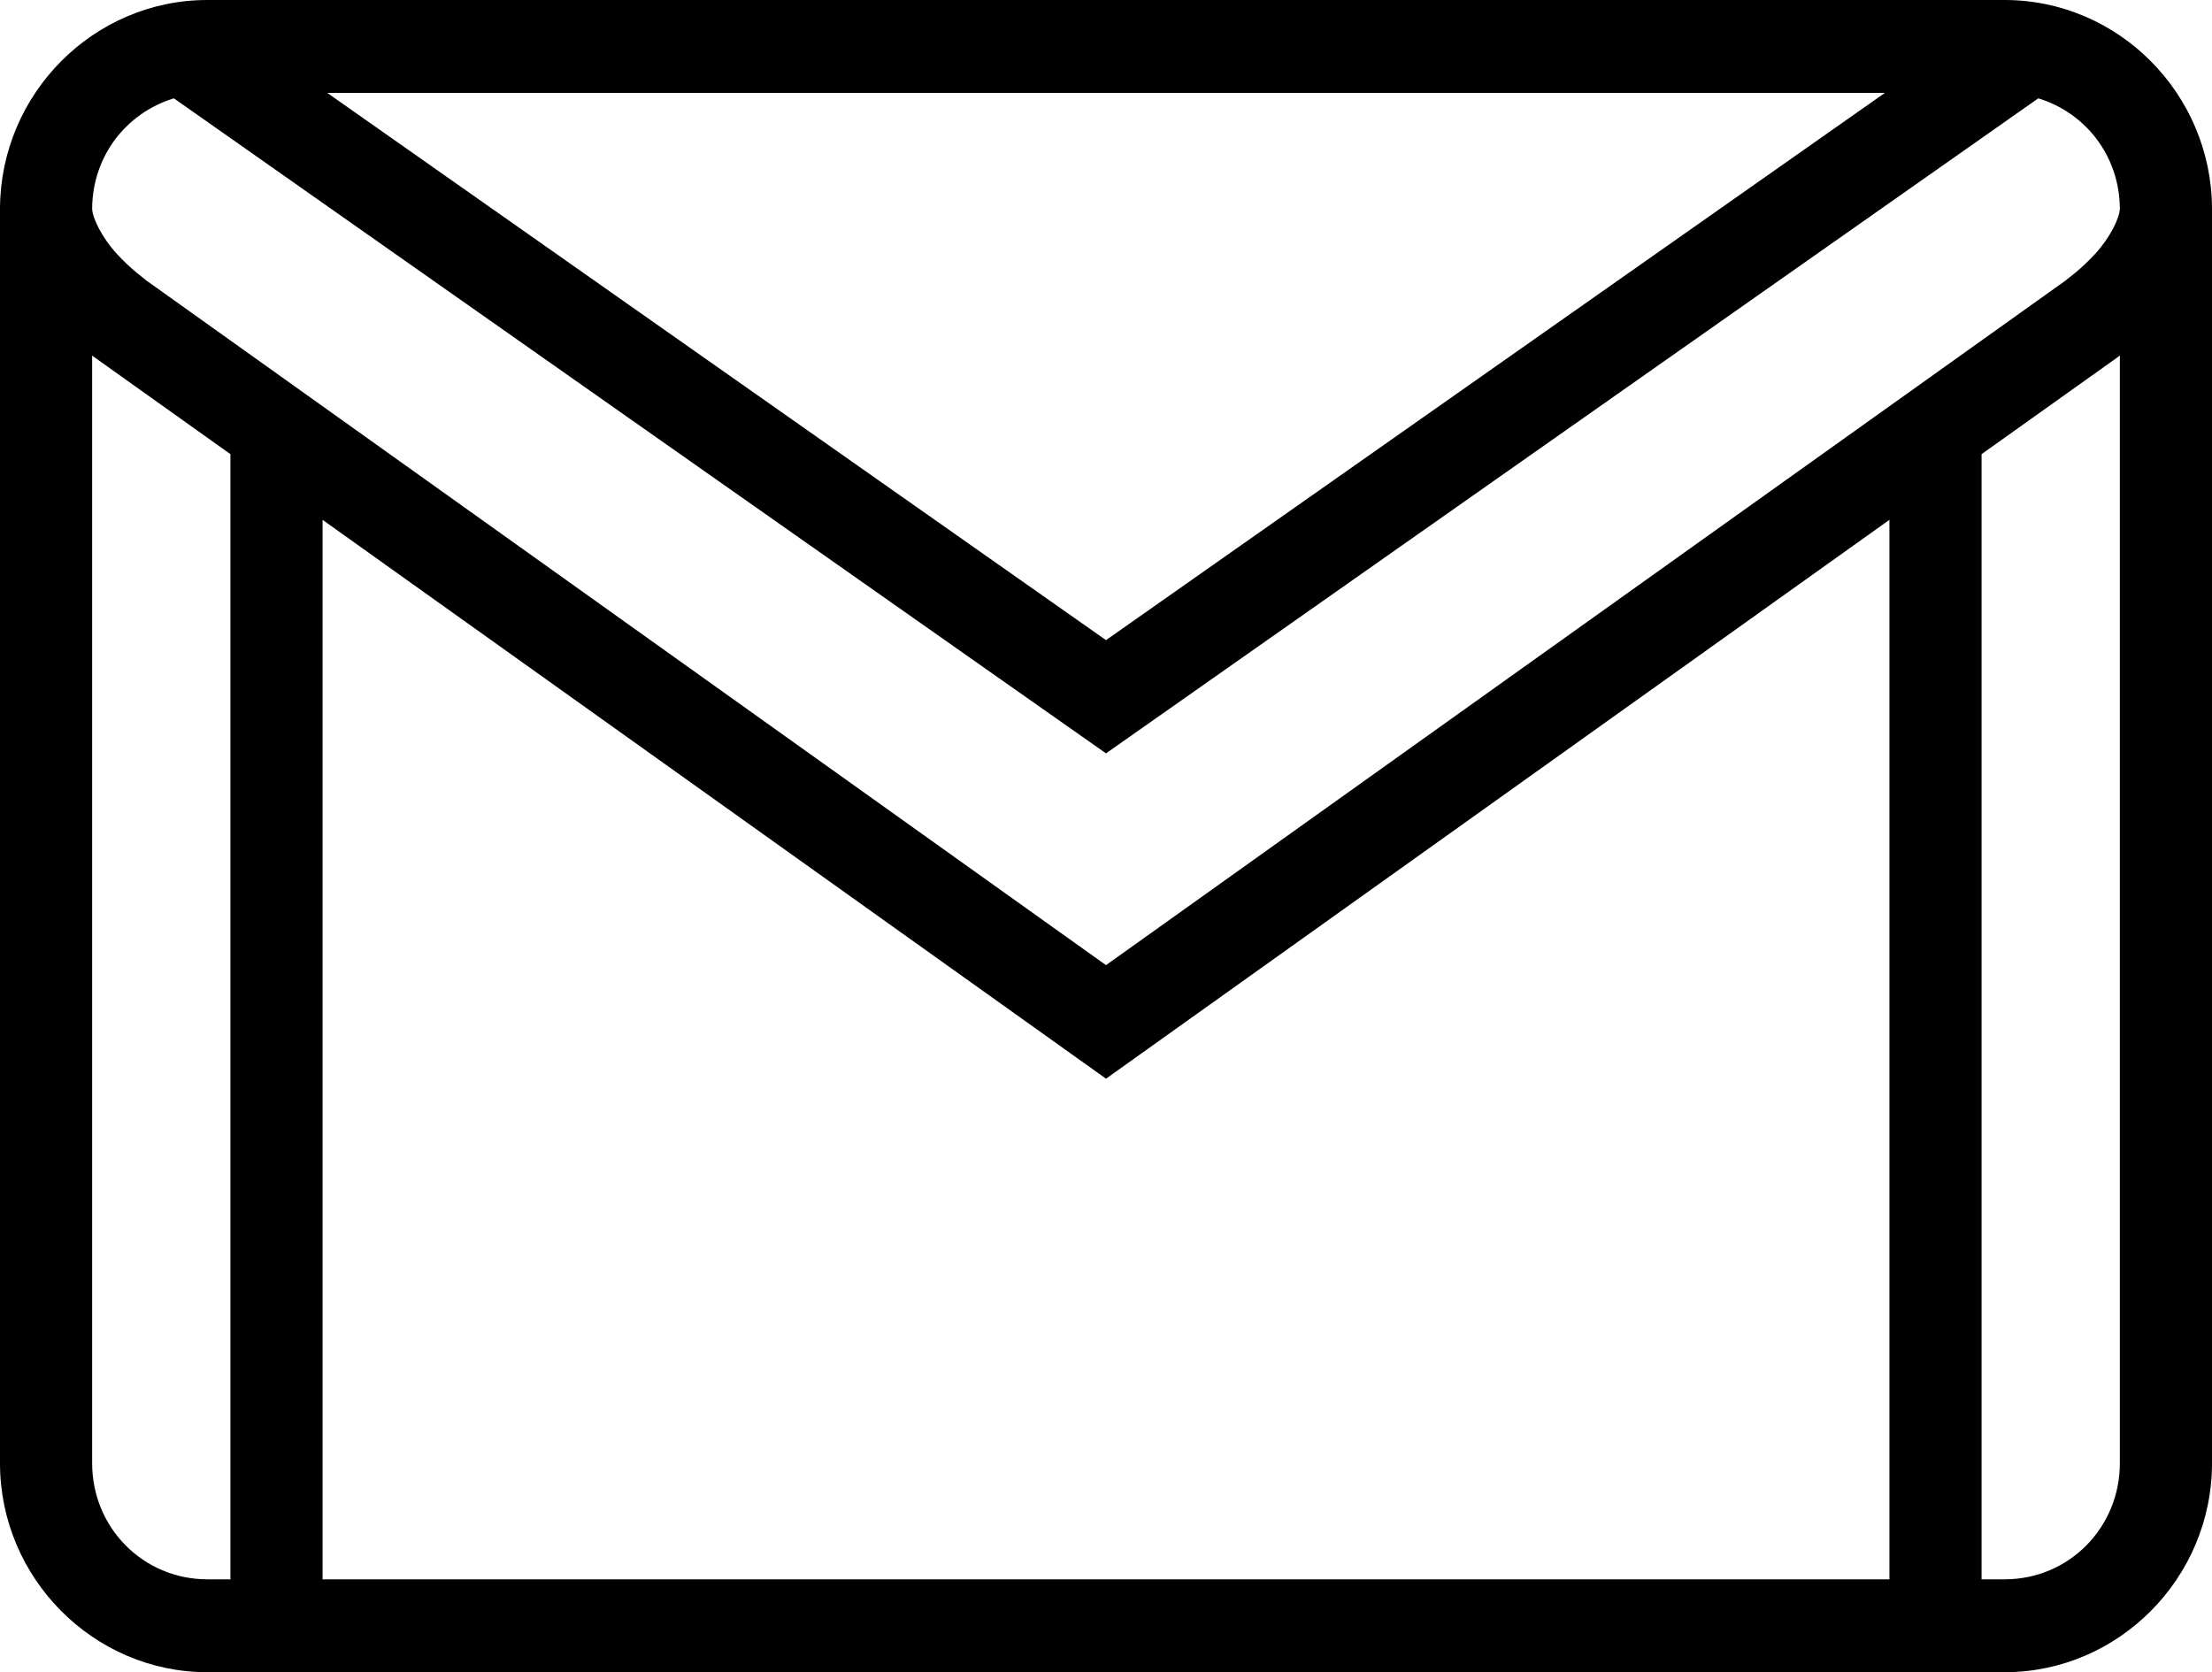 <svg width="41" height="31" viewBox="0 0 41 31" fill="none" xmlns="http://www.w3.org/2000/svg">
<path d="M3.844 0C1.735 0 0.01 1.736 0 3.862C0 3.862 0 3.865 0 3.868C0 3.872 0 3.872 0 3.875V27.125C0 29.254 1.732 31 3.844 31H37.156C39.268 31 41 29.254 41 27.125V3.875C41 3.872 41 3.872 41 3.868C41 3.865 41 3.862 41 3.862C40.99 1.736 39.265 0 37.156 0H3.844ZM6.066 1.722H34.937L20.5 11.867L6.066 1.722ZM3.223 1.823L20.5 13.966L37.78 1.823C38.654 2.089 39.285 2.889 39.292 3.865C39.288 4.047 39.105 4.41 38.838 4.702C38.568 4.998 38.304 5.183 38.304 5.183L38.301 5.19L20.5 17.892L2.699 5.19L2.696 5.183C2.696 5.183 2.432 4.998 2.162 4.702C1.895 4.41 1.712 4.047 1.708 3.865C1.715 2.889 2.346 2.089 3.223 1.823ZM1.708 6.59L1.715 6.596L1.722 6.6V6.603L4.271 8.419V29.278H3.844C2.656 29.278 1.708 28.323 1.708 27.125V6.59ZM39.292 6.59V27.125C39.292 28.323 38.344 29.278 37.156 29.278H36.729V8.419L39.278 6.603V6.6L39.292 6.59ZM5.979 9.637L20.5 19.997L35.021 9.637V29.278H5.979V9.637Z" fill="black"/>
</svg>

